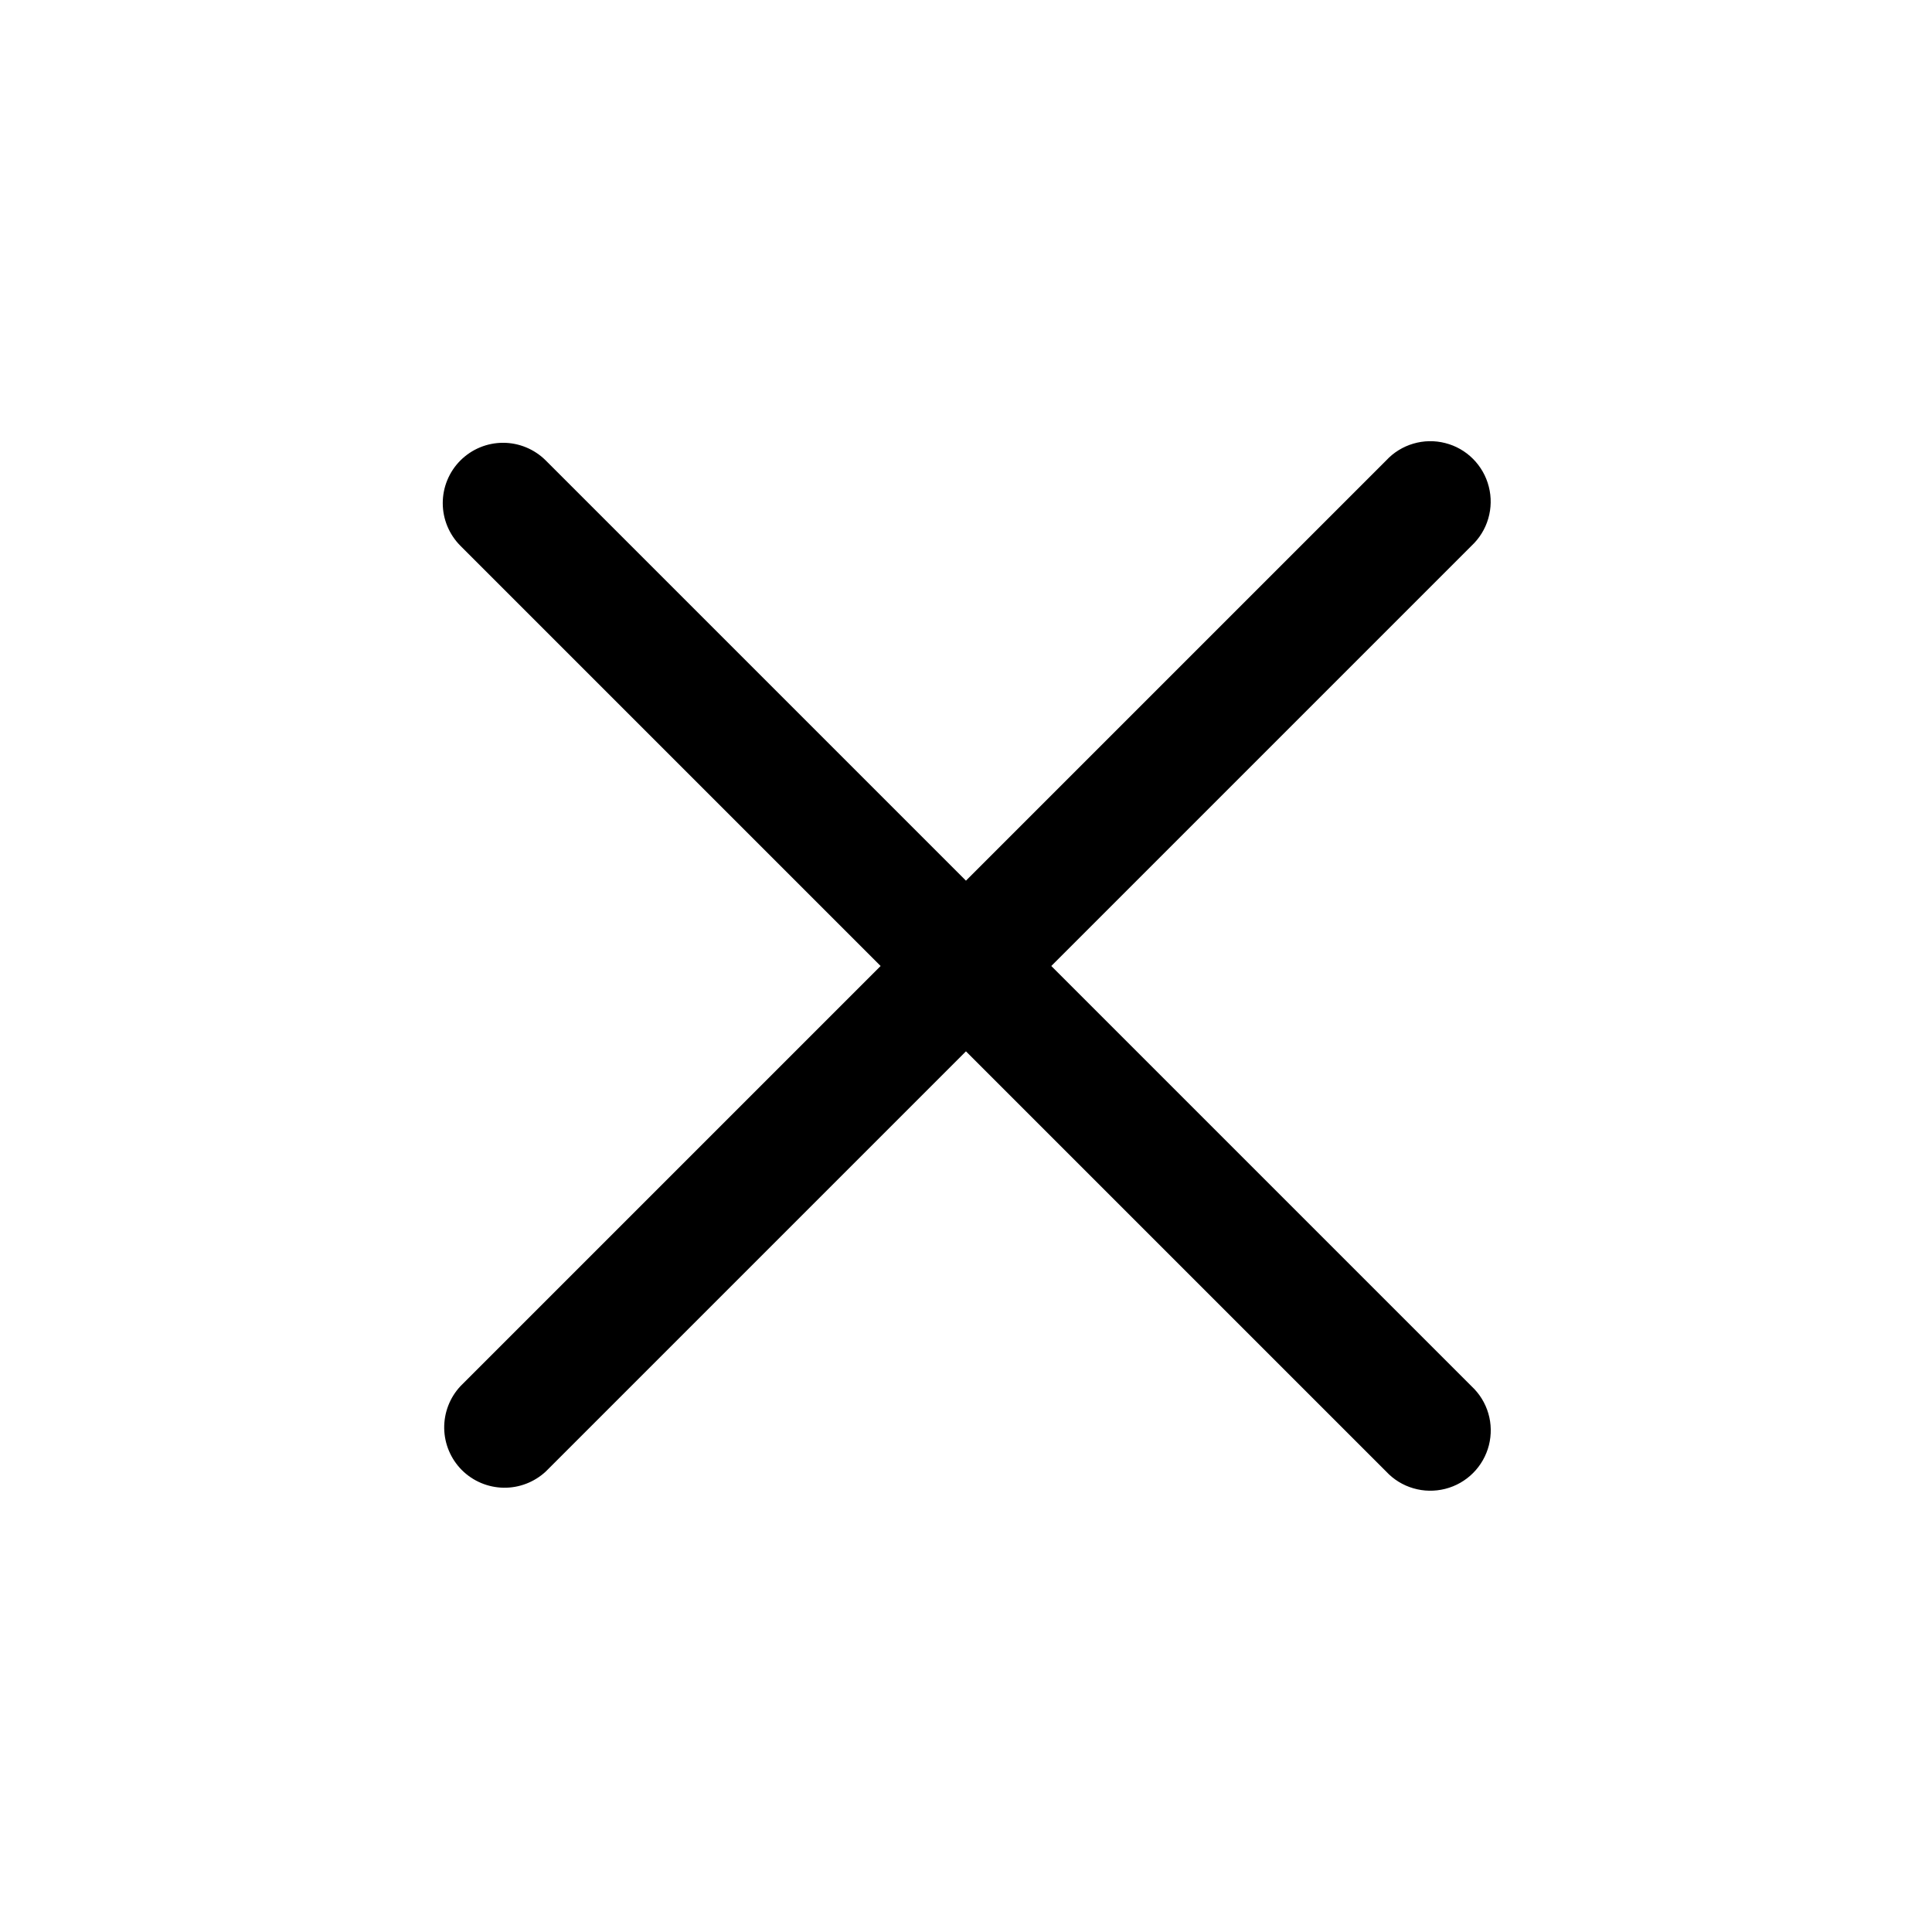 <svg width="48" height="48" viewBox="0 0 48 48" fill="none" xmlns="http://www.w3.org/2000/svg">
<path d="M11.439 11.44C11.72 11.159 12.101 11.001 12.499 11.001C12.896 11.001 13.277 11.159 13.559 11.44L23.999 21.88L34.439 11.44C34.622 11.242 34.855 11.098 35.114 11.022C35.372 10.946 35.646 10.941 35.907 11.008C36.169 11.074 36.407 11.21 36.597 11.401C36.787 11.592 36.923 11.83 36.989 12.092C37.056 12.352 37.051 12.626 36.975 12.885C36.9 13.143 36.756 13.376 36.559 13.56L26.119 24L36.559 34.44C36.756 34.623 36.901 34.856 36.977 35.115C37.053 35.373 37.057 35.647 36.991 35.908C36.924 36.169 36.788 36.408 36.597 36.598C36.407 36.788 36.168 36.924 35.907 36.99C35.646 37.056 35.372 37.052 35.114 36.976C34.855 36.901 34.622 36.757 34.439 36.56L23.999 26.12L13.559 36.56C13.274 36.824 12.898 36.969 12.509 36.962C12.121 36.955 11.75 36.798 11.475 36.524C11.2 36.248 11.043 35.877 11.036 35.489C11.03 35.1 11.174 34.724 11.439 34.44L21.879 24L11.439 13.56C11.158 13.278 11 12.897 11 12.5C11 12.102 11.158 11.721 11.439 11.44Z" fill="black"/>
</svg>

